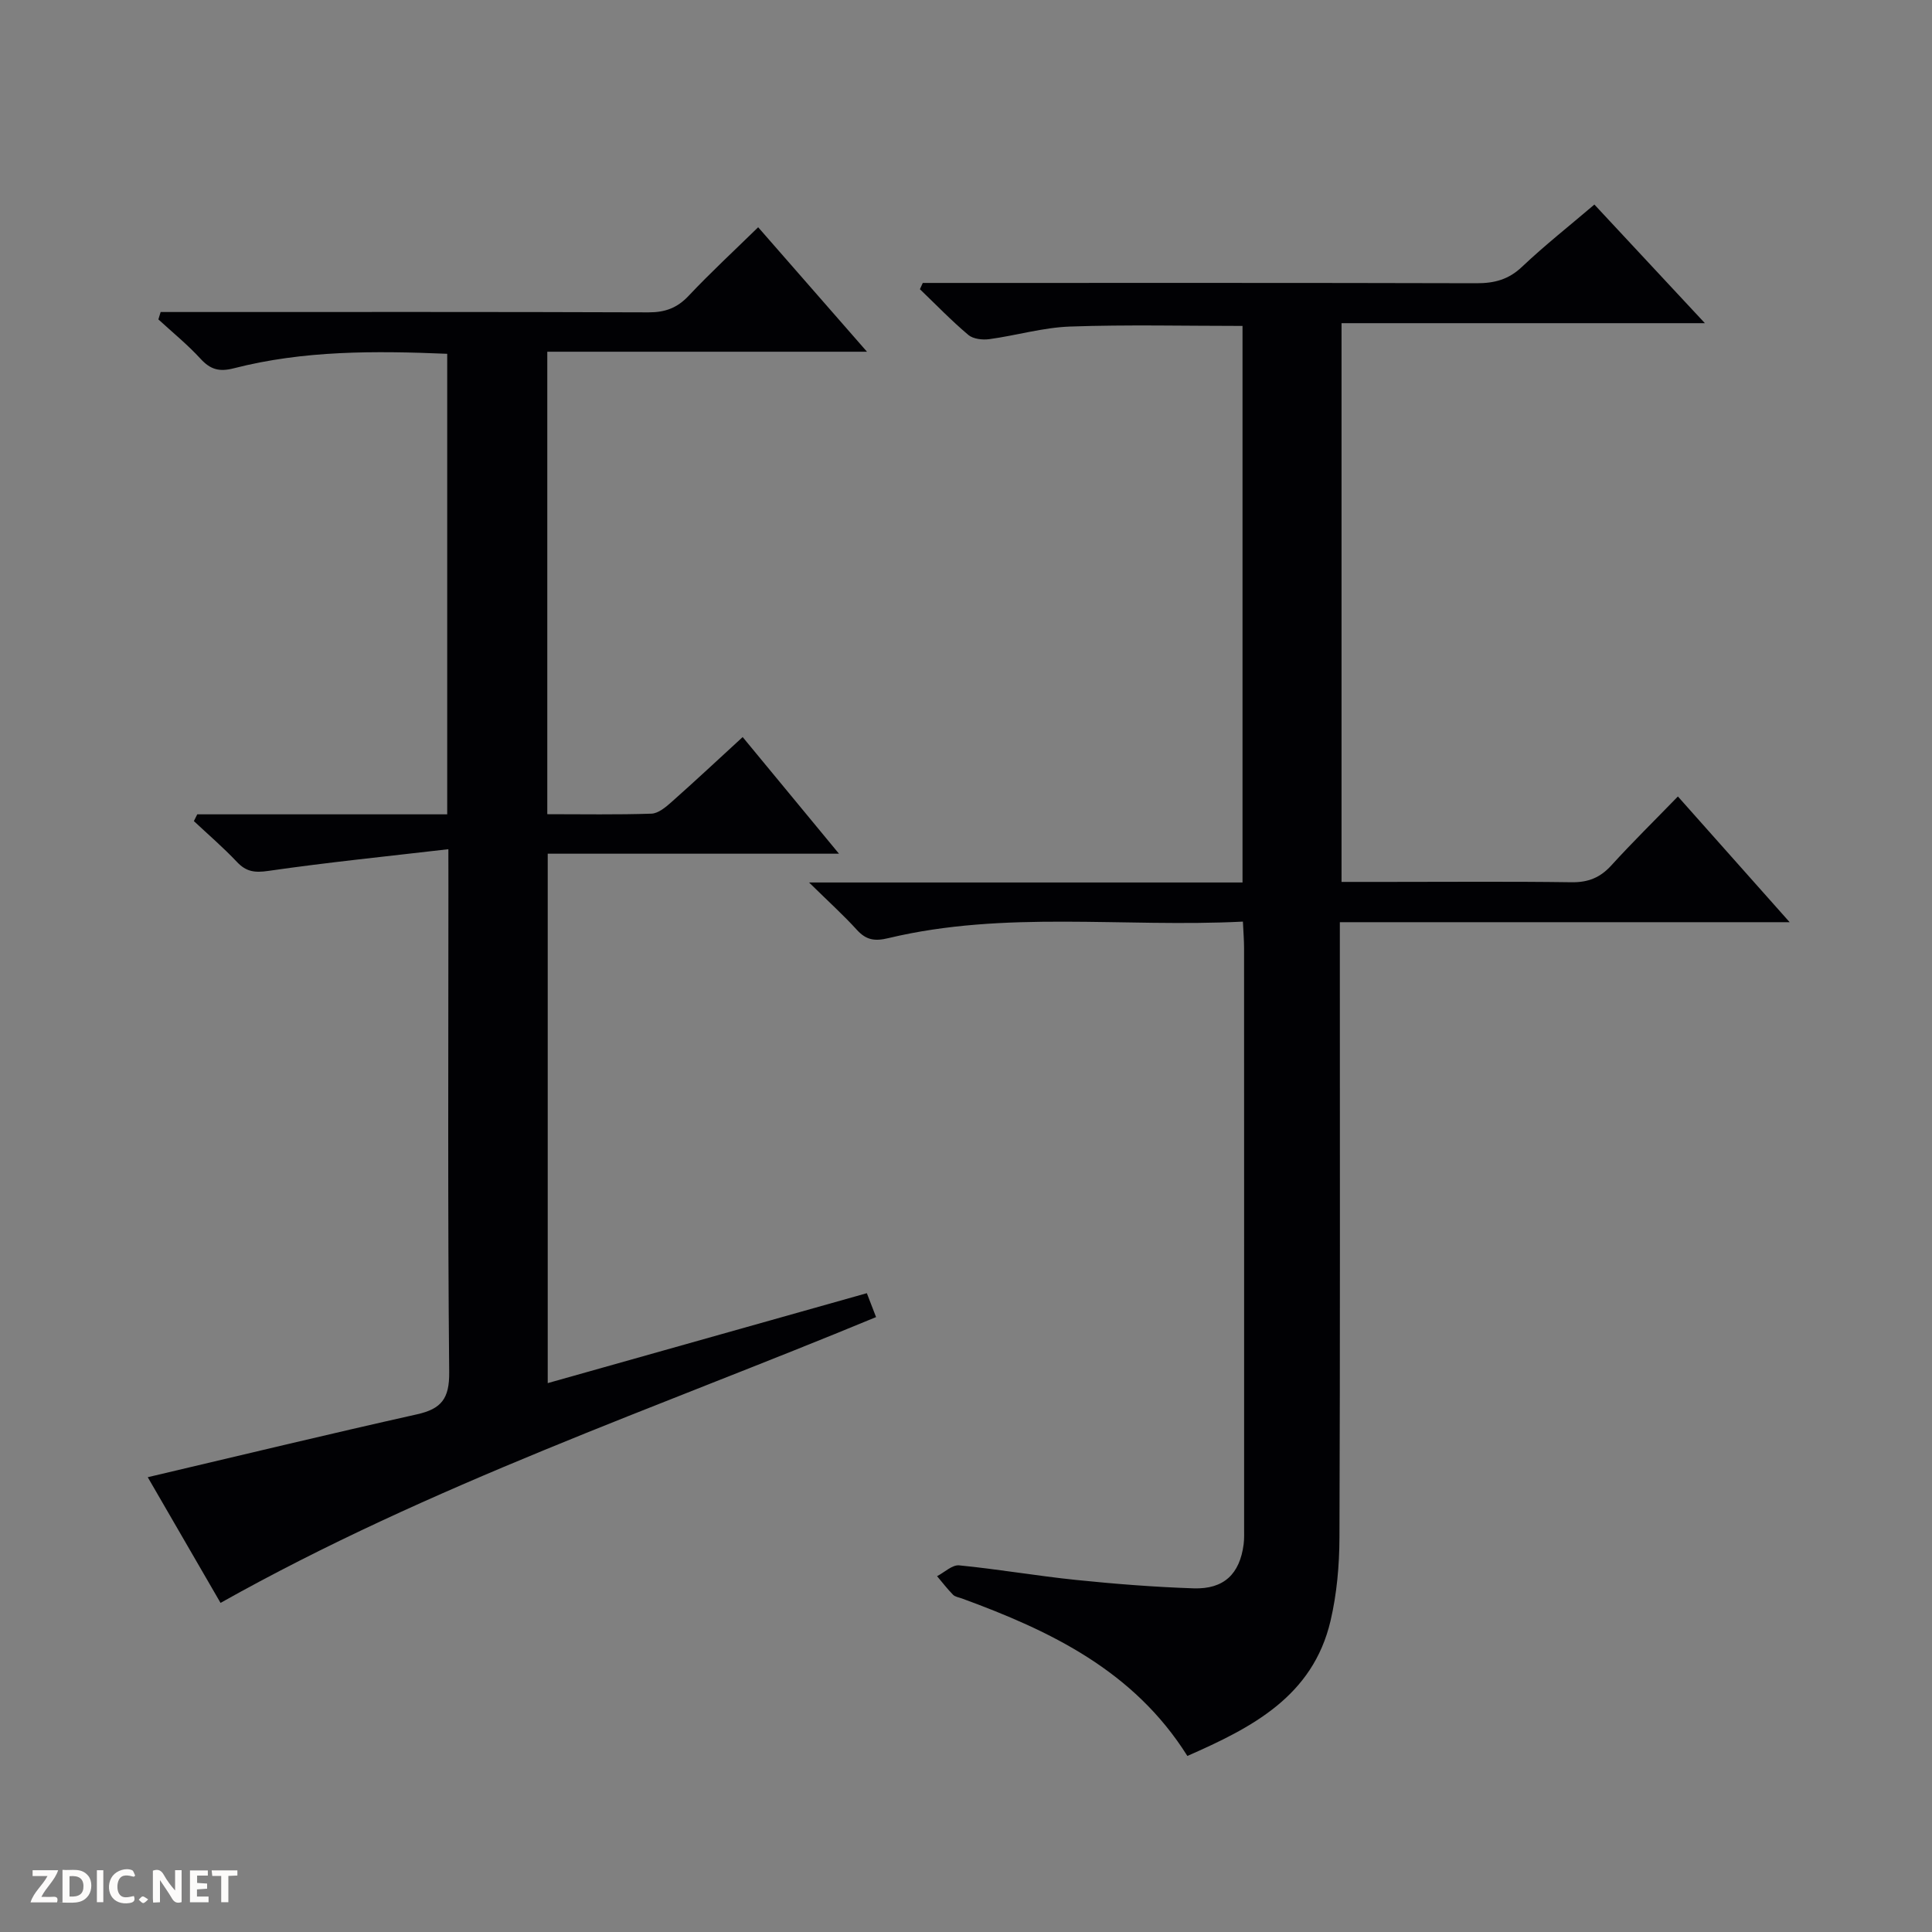 <svg enable-background="new 0 0 400 400" viewBox="0 0 400 400" xmlns="http://www.w3.org/2000/svg"><rect x="0" y="0" width="400" height="400" fill="#808080" stroke="none"/><g fill="#fcfbfa"><path d="m37.59 393.81c-.92.31-1.52.05-2-.78-.7-1.2-1.52-2.34-2.47-3.78v4.59c-.55.03-.95.05-1.41.07-.03-.37-.06-.64-.06-.91 0-1.91 0-3.81 0-5.7 1.13-.41 1.77-.03 2.29.91.62 1.11 1.38 2.14 2.31 3.19v-4.2h1.35v6.61z"/><path d="m12.94 393.88v-6.75c1.9.19 3.93-.54 5.37 1.29.8 1.01.78 2.88.03 3.97-1.37 1.97-3.4 1.51-6.4 1.49m2.45-1.22c2.04.12 2.92-.58 2.89-2.21-.03-1.51-.98-2.19-2.89-2z"/><path d="m11.81 393.87h-5.49c.68-2.18 2.47-3.48 3.51-5.45h-3.08v-1.21h5.29c-.71 2.13-2.44 3.48-3.47 5.51.86 0 1.63.04 2.39-.01.79-.05 1.14.21.85 1.16"/><path d="m39.33 393.86v-6.61h3.7v1.07h-2.22v1.52c.68.04 1.34.09 2.07.13v1.07c-.72.05-1.38.09-2.1.14v1.48h2.4v1.19h-3.85z"/><path d="m27.71 388.56c-1.15-.3-2.46-.61-3.1.64-.37.73-.41 1.93-.06 2.67.63 1.35 1.99.93 3.17.68.35.94-.01 1.32-.93 1.46-1.62.25-3.05-.27-3.76-1.48-.73-1.24-.6-3.03.31-4.17.88-1.11 2.71-1.7 4-1.16.32.13.44.74.65 1.12-.1.08-.19.16-.28.24"/><path d="m49.15 387.24v1.07c-.59.02-1.17.05-1.87.08v5.44h-1.48v-5.44h-1.85c-.05-.4-.08-.73-.13-1.15z"/><path d="m20.06 387.21h1.33v6.62h-1.33z"/><path d="m30.68 393.25c-.39.38-.8.79-1.05.76-.32-.05-.6-.45-.9-.7.26-.24.51-.64.8-.67.29-.04.62.3 1.15.61"/></g><path d="m330.1 42.35c7.57 8.12 14.86 15.95 22.88 24.56-25.73 0-50.31 0-75.23 0v115.68h9.62c12.66 0 25.33-.11 37.99.07 3.47.05 5.96-.96 8.27-3.51 4.37-4.8 9.01-9.35 13.76-14.25 7.69 8.65 15.05 16.92 23.14 26.03-31.55 0-62.07 0-93.13 0v6.44c0 40.32.07 80.65-.08 120.97-.02 5.76-.54 11.66-1.85 17.25-3.68 15.63-16.26 22.09-29.64 27.96-11.07-17.64-28.35-25.9-46.69-32.61-.63-.23-1.4-.33-1.83-.77-1.18-1.2-2.21-2.55-3.3-3.84 1.53-.79 3.14-2.38 4.57-2.24 8.09.79 16.12 2.19 24.21 3.02s16.22 1.47 24.35 1.74c6.27.2 9.54-2.98 10.34-9.11.15-1.15.1-2.33.1-3.49 0-39.99.01-79.98-.01-119.97 0-1.63-.14-3.26-.24-5.47-24.72 1.25-49.26-2.36-73.4 3.42-2.82.68-4.59.41-6.52-1.71-2.77-3.05-5.84-5.82-9.9-9.81h89.74c0-38.81 0-76.89 0-115.23-11.95 0-23.86-.29-35.74.13-5.58.2-11.11 1.85-16.69 2.61-1.4.19-3.33-.03-4.33-.87-3.51-2.96-6.71-6.28-10.03-9.47.2-.43.39-.87.59-1.3h5.2c36.49 0 72.98-.04 109.47.06 3.7.01 6.64-.77 9.42-3.42 4.68-4.43 9.77-8.44 14.96-12.87z" fill="#010104"/><path d="m92.83 175.82c-12.99 1.51-25.16 2.74-37.26 4.49-2.82.41-4.59.19-6.52-1.86-2.8-2.97-5.92-5.65-8.91-8.45.23-.47.46-.93.7-1.4h51.75c0-32.14 0-63.56 0-95.35-15-.63-29.73-.71-44.18 3-3.03.78-4.86.25-6.9-1.98-2.68-2.92-5.79-5.45-8.72-8.14.16-.51.31-1.02.47-1.53h5.53c31.83 0 63.65-.05 95.48.07 3.44.01 5.94-.91 8.31-3.43 4.54-4.82 9.41-9.32 14.39-14.19 7.23 8.28 14.54 16.64 22.53 25.77-22.55 0-44.23 0-66.19 0v95.75c7.31 0 14.44.13 21.56-.11 1.42-.05 2.96-1.34 4.15-2.4 4.85-4.3 9.59-8.73 14.74-13.46 6.55 7.93 12.96 15.7 19.94 24.15-20.52 0-40.22 0-60.3 0v109.61c21.99-6.2 43.84-12.36 66.07-18.62.61 1.57 1.17 3.03 1.91 4.95-45.57 18.88-92.2 34.73-135.72 59.17-4.89-8.45-10-17.26-15.07-26.02 18.96-4.46 37.32-8.9 55.75-13.02 5.05-1.13 6.71-3.26 6.66-8.68-.32-33.49-.16-66.98-.16-100.48-.01-1.98-.01-3.95-.01-7.84z" fill="#010104"/></svg>